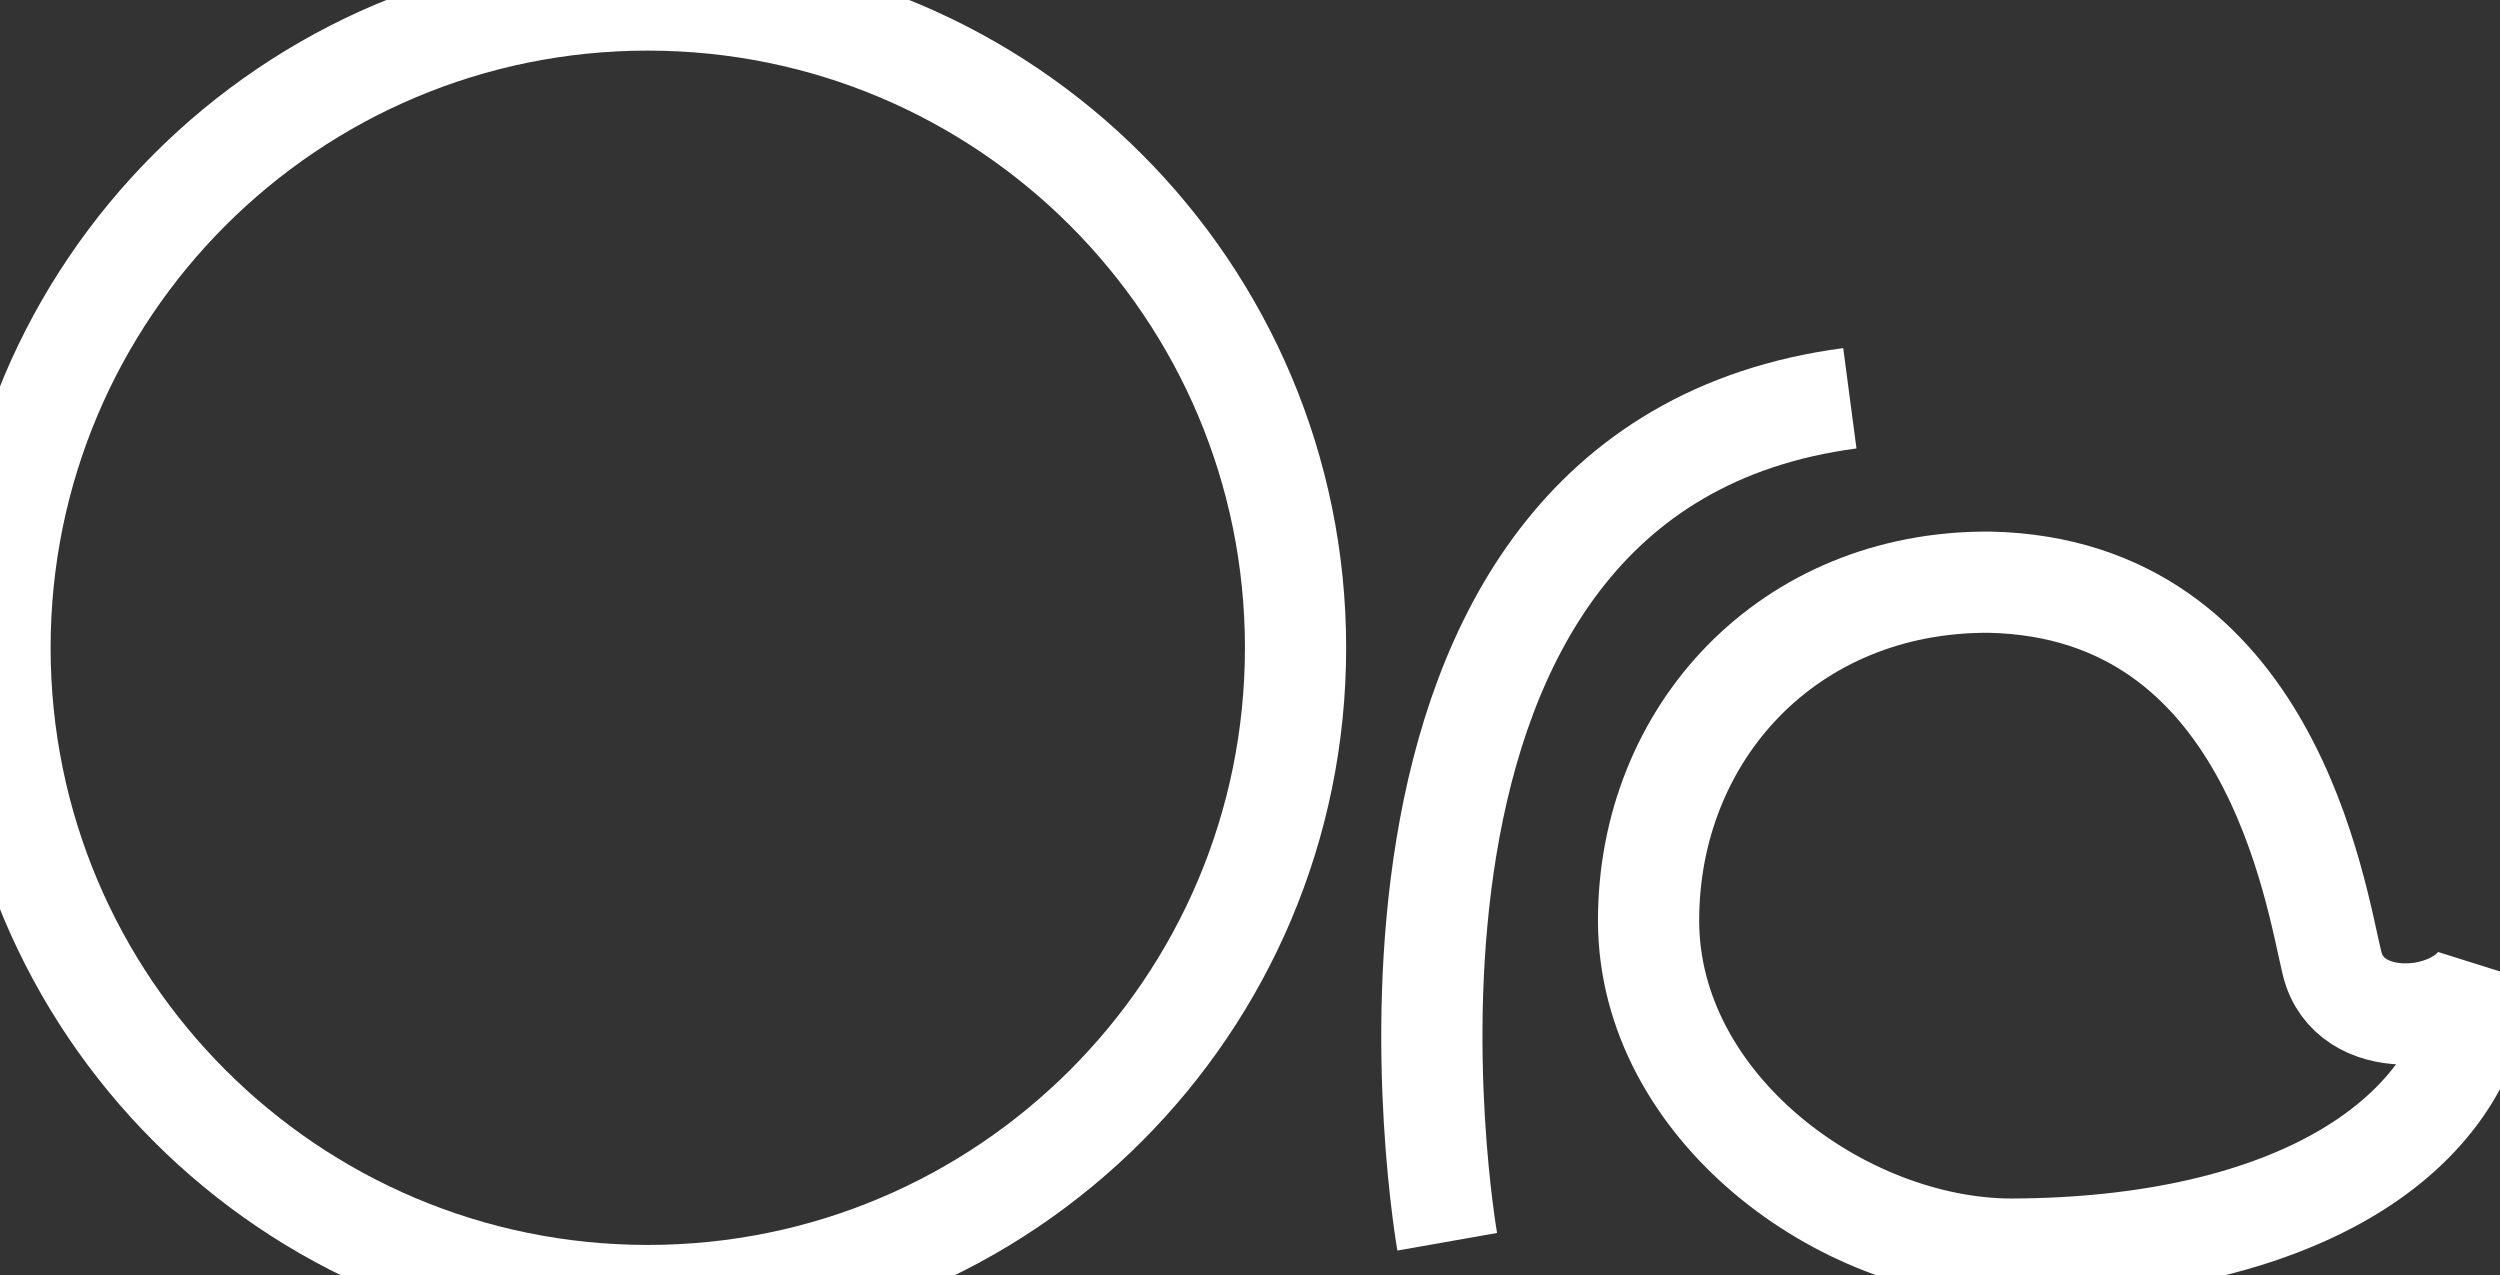 <?xml version="1.0" encoding="UTF-8" standalone="no"?>
<svg width="247px" height="126px" viewBox="0 0 247 126" version="1.1" xmlns="http://www.w3.org/2000/svg" xmlns:xlink="http://www.w3.org/1999/xlink" xmlns:sketch="http://www.bohemiancoding.com/sketch/ns">
    <rect x="0" y="0" width="247" height="126" fill="#333333" stroke="none"/>
    <!-- Generator: Sketch 3.0.4 (8054) - http://www.bohemiancoding.com/sketch -->
    <title>Pure Logo@2x</title>
    <desc>Created with Sketch.</desc>
    <defs></defs>
    <g id="Page-2" stroke="none" stroke-width="1" fill="none" fill-rule="evenodd" sketch:type="MSPage">
        <g id="Pure-Logo" sketch:type="MSArtboardGroup" stroke="#FFFFFF" stroke-width="10">
            <g id="Ora-A5-4" sketch:type="MSLayerGroup">
                <path d="M64,128 C99.346,128 128,99.346 128,64 C128,28.654 99.346,0 64,0 C28.654,0 0,28.654 0,64 C0,99.346 28.654,128 64,128 Z" id="Oval-1" sketch:type="MSShapeGroup"></path>
                <path d="M198.785,123.414 C226.287,123.307 243.749,112.583 245.219,96.533 C242.545,101.215 232.083,102.022 230.412,95.191 C228.74,88.359 224.322,58.084 196.544,57.52 C176.656,57.412 162.879,72.492 162.879,90.951 C162.879,109.336 182.018,123.414 198.785,123.414 Z" id="Path-2" sketch:type="MSShapeGroup"></path>
                <path d="M142.986,122.685 C142.986,122.685 129.525,46.386 182.765,39.35" id="Path-54" sketch:type="MSShapeGroup"></path>
            </g>
        </g>
    </g>
</svg>